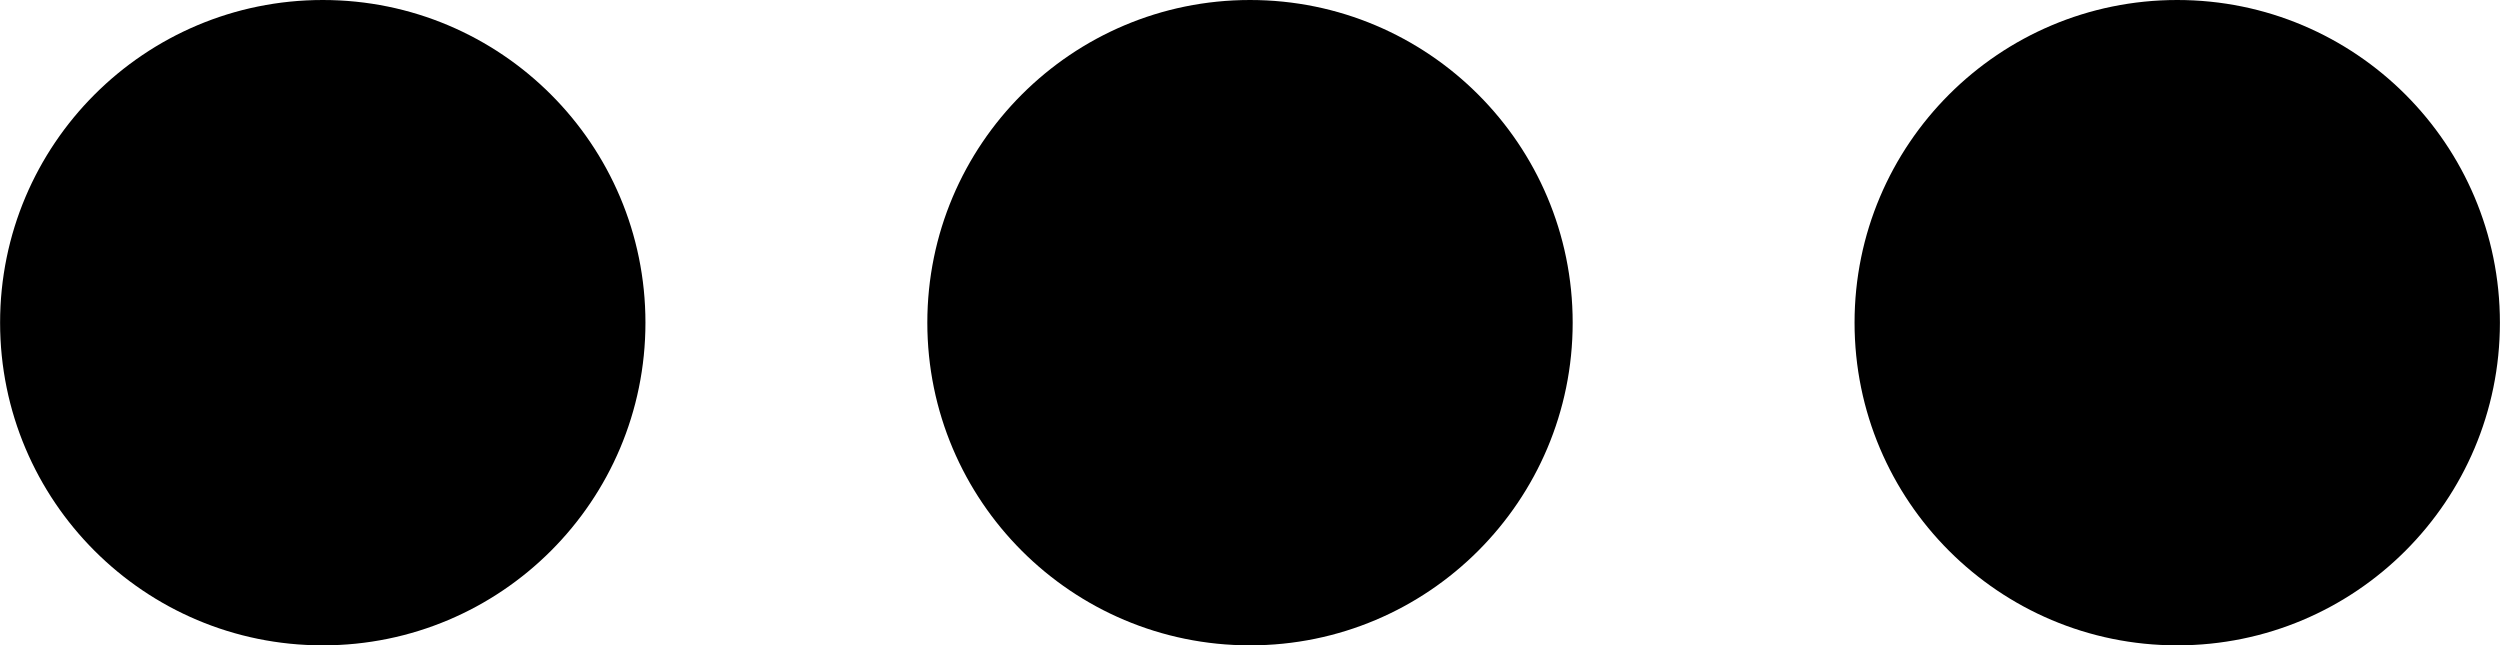 <?xml version="1.0" encoding="iso-8859-1"?>
<!-- Generator: Adobe Illustrator 16.0.0, SVG Export Plug-In . SVG Version: 6.00 Build 0)  -->
<!DOCTYPE svg PUBLIC "-//W3C//DTD SVG 1.1//EN" "http://www.w3.org/Graphics/SVG/1.1/DTD/svg11.dtd">
<svg version="1.1" xmlns="http://www.w3.org/2000/svg" xmlns:xlink="http://www.w3.org/1999/xlink" x="0px" y="0px"
	 width="26.962px" height="6.961px" viewBox="0 0 26.962 6.961" style="enable-background:new 0 0 26.962 6.961;"
	 xml:space="preserve">
<g id="more">
	<circle cx="3.481" cy="3.48" r="3.48"/>
	<circle cx="13.481" cy="3.48" r="3.48"/>
	<circle cx="23.481" cy="3.48" r="3.48"/>
</g>
<g id="Layer_1">
</g>
</svg>
